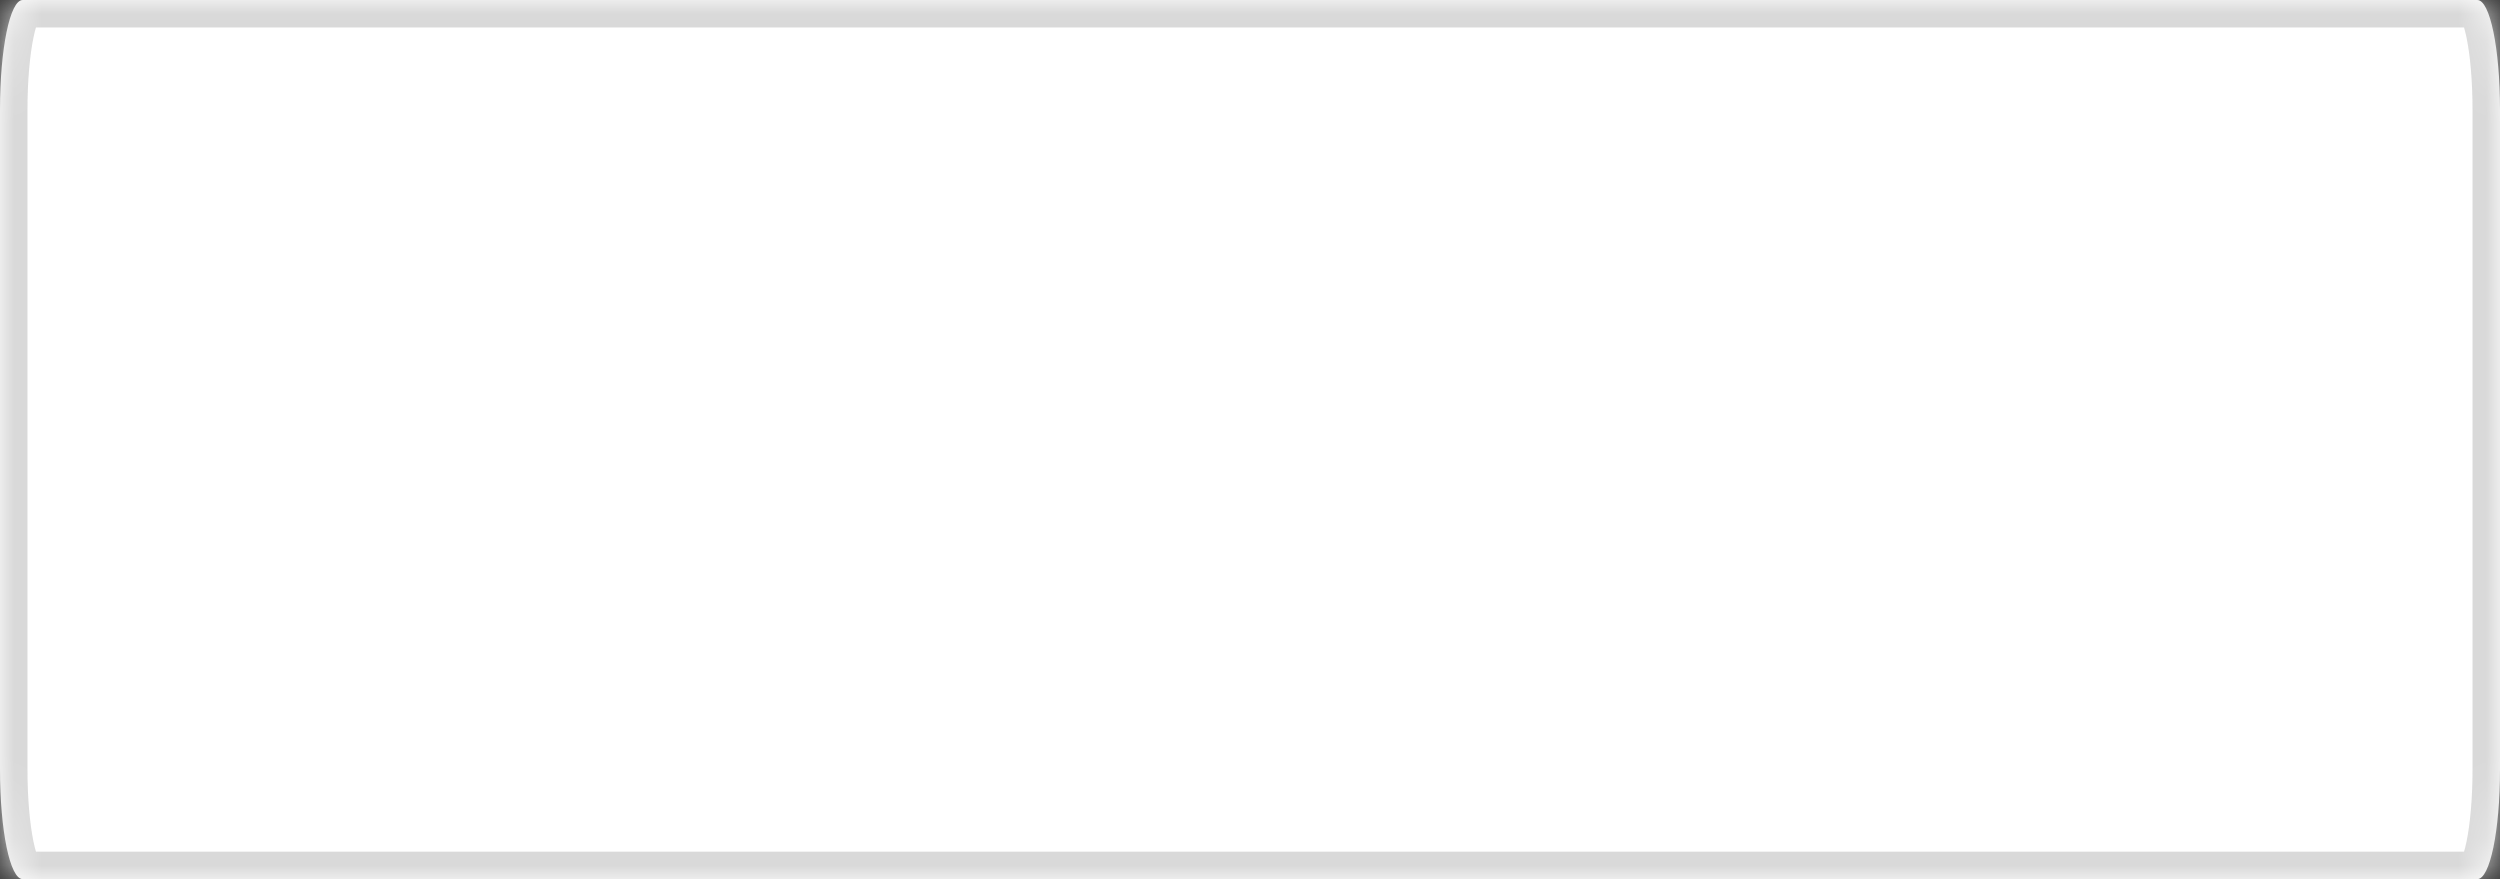 ﻿<?xml version="1.0" encoding="utf-8"?>
<svg version="1.1" xmlns:xlink="http://www.w3.org/1999/xlink" width="91px" height="32px" xmlns="http://www.w3.org/2000/svg">
  <rect width="100%" height="100%" fill="#333333" stroke="none"/>
  <defs>
    <mask fill="white" id="clip14">
      <path d="M 0 28  L 0 4  C 0 1.76  0.364 0  0.827 0  L 90.173 0  C 90.636 0  91 1.76  91 4  L 91 28  C 91 30.24  90.636 32  90.173 32  L 21.048 32  L 0.827 32  C 0.364 32  0 30.24  0 28  Z " fill-rule="evenodd" />
    </mask>
  </defs>
  <g transform="matrix(1 0 0 1 -913 -1761 )">
    <path d="M 0 28  L 0 4  C 0 1.76  0.364 0  0.827 0  L 90.173 0  C 90.636 0  91 1.76  91 4  L 91 28  C 91 30.24  90.636 32  90.173 32  L 21.048 32  L 0.827 32  C 0.364 32  0 30.24  0 28  Z " fill-rule="nonzero" fill="#ffffff" stroke="none" transform="matrix(1 0 0 1 913 1761 )" />
    <path d="M 0 28  L 0 4  C 0 1.76  0.364 0  0.827 0  L 90.173 0  C 90.636 0  91 1.76  91 4  L 91 28  C 91 30.24  90.636 32  90.173 32  L 21.048 32  L 0.827 32  C 0.364 32  0 30.24  0 28  Z " stroke-width="2" stroke="#d9d9d9" fill="none" transform="matrix(1 0 0 1 913 1761 )" mask="url(#clip14)" />
  </g>
</svg>